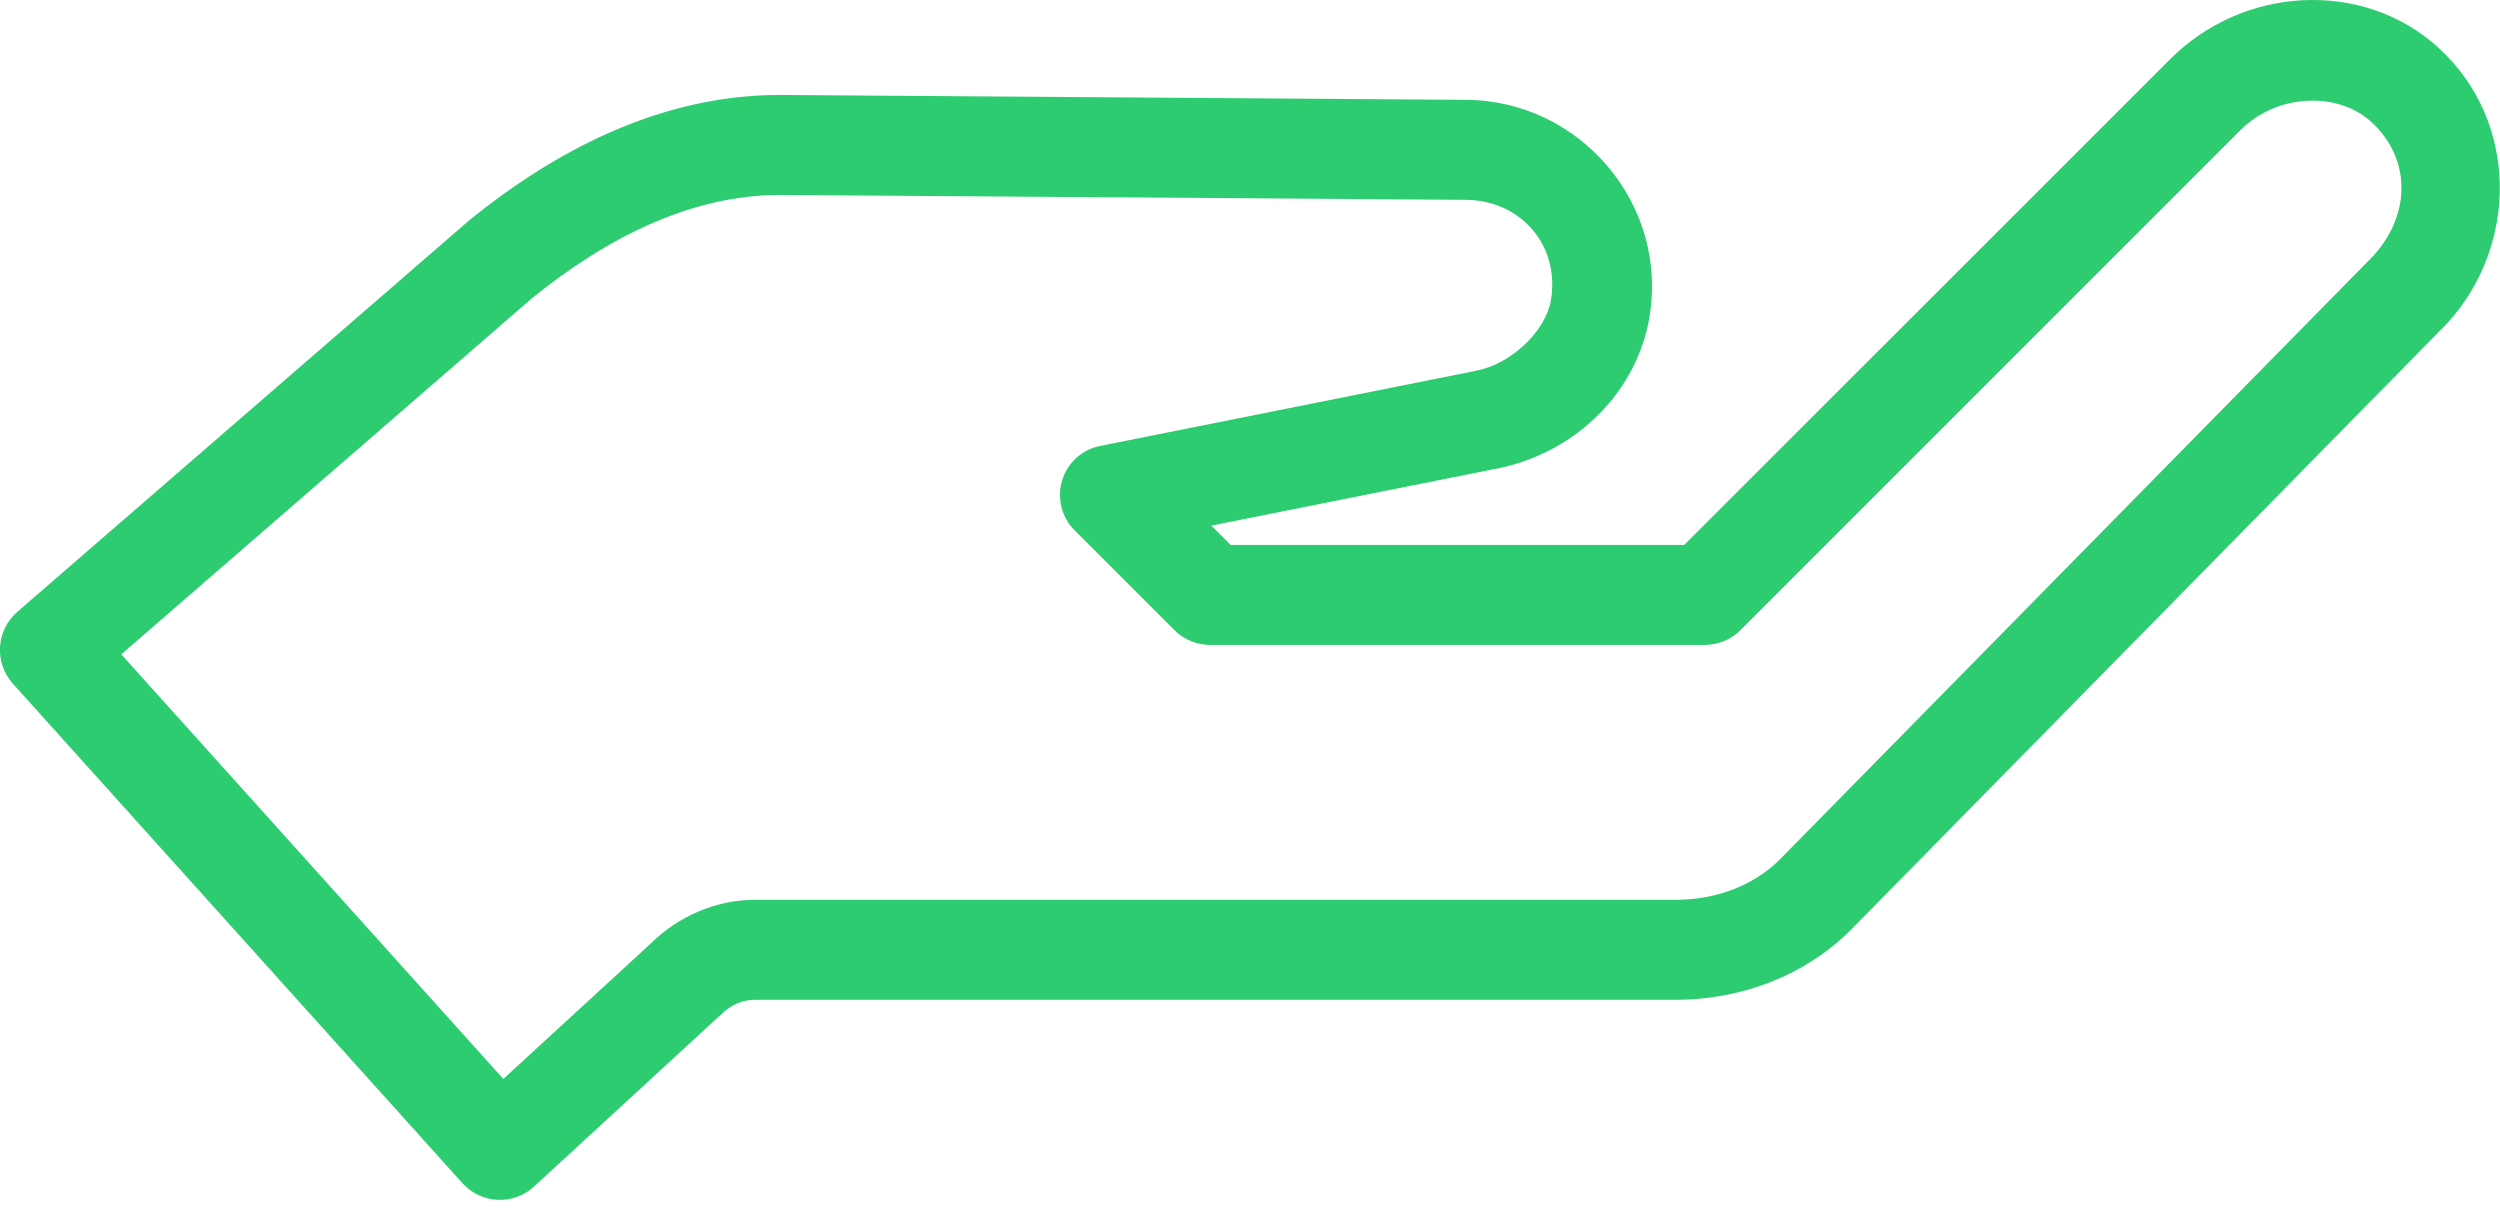 <svg width="45" height="22" viewBox="0 0 45 22" fill="none" xmlns="http://www.w3.org/2000/svg">
<path d="M41.453 0.004C40.577 0.046 39.712 0.412 39.055 1.073L30.315 9.809H22.152L21.804 9.461L26.891 8.445H26.894C28.255 8.196 29.426 7.162 29.686 5.738C29.686 5.738 29.686 5.735 29.686 5.731C30.048 3.675 28.431 1.797 26.371 1.797L14.045 1.709C14.045 1.706 14.041 1.706 14.038 1.709C11.865 1.709 9.967 2.732 8.43 3.977C8.423 3.984 8.416 3.991 8.409 3.998L0.309 11.015C0.126 11.173 0.017 11.402 -0 11.641C-0.014 11.883 0.067 12.119 0.228 12.302L8.328 21.302C8.49 21.478 8.715 21.587 8.958 21.597C9.197 21.608 9.432 21.523 9.608 21.362L12.937 18.299C12.948 18.293 12.959 18.282 12.966 18.275C13.166 18.071 13.38 17.997 13.588 17.997H30.15C31.359 17.997 32.495 17.554 33.307 16.746C33.31 16.742 33.31 16.742 33.314 16.739L44.019 5.851C44.029 5.84 44.037 5.833 44.044 5.826C45.337 4.416 45.337 2.184 43.9 0.866C43.896 0.862 43.896 0.862 43.896 0.862C43.21 0.236 42.328 -0.038 41.453 0.004ZM41.526 1.815C41.955 1.79 42.377 1.917 42.68 2.191C43.4 2.848 43.404 3.857 42.718 4.606L42.715 4.61L32.034 15.473C31.588 15.919 30.923 16.197 30.15 16.197H13.588C12.899 16.197 12.213 16.482 11.693 17.002L9.06 19.421L2.183 11.778L9.566 5.376C10.912 4.283 12.435 3.509 14.038 3.509L26.363 3.597C26.367 3.597 26.367 3.597 26.371 3.597C27.369 3.597 28.09 4.416 27.914 5.418C27.812 5.974 27.186 6.561 26.567 6.673C26.564 6.673 26.557 6.673 26.553 6.677L19.803 8.027C19.476 8.09 19.216 8.329 19.118 8.646C19.023 8.966 19.107 9.31 19.343 9.546L21.143 11.346C21.312 11.514 21.54 11.606 21.779 11.609H30.688C30.927 11.606 31.155 11.514 31.324 11.346L40.324 2.346C40.658 2.012 41.094 1.836 41.526 1.815Z" fill="#2ECC71"/>
</svg>